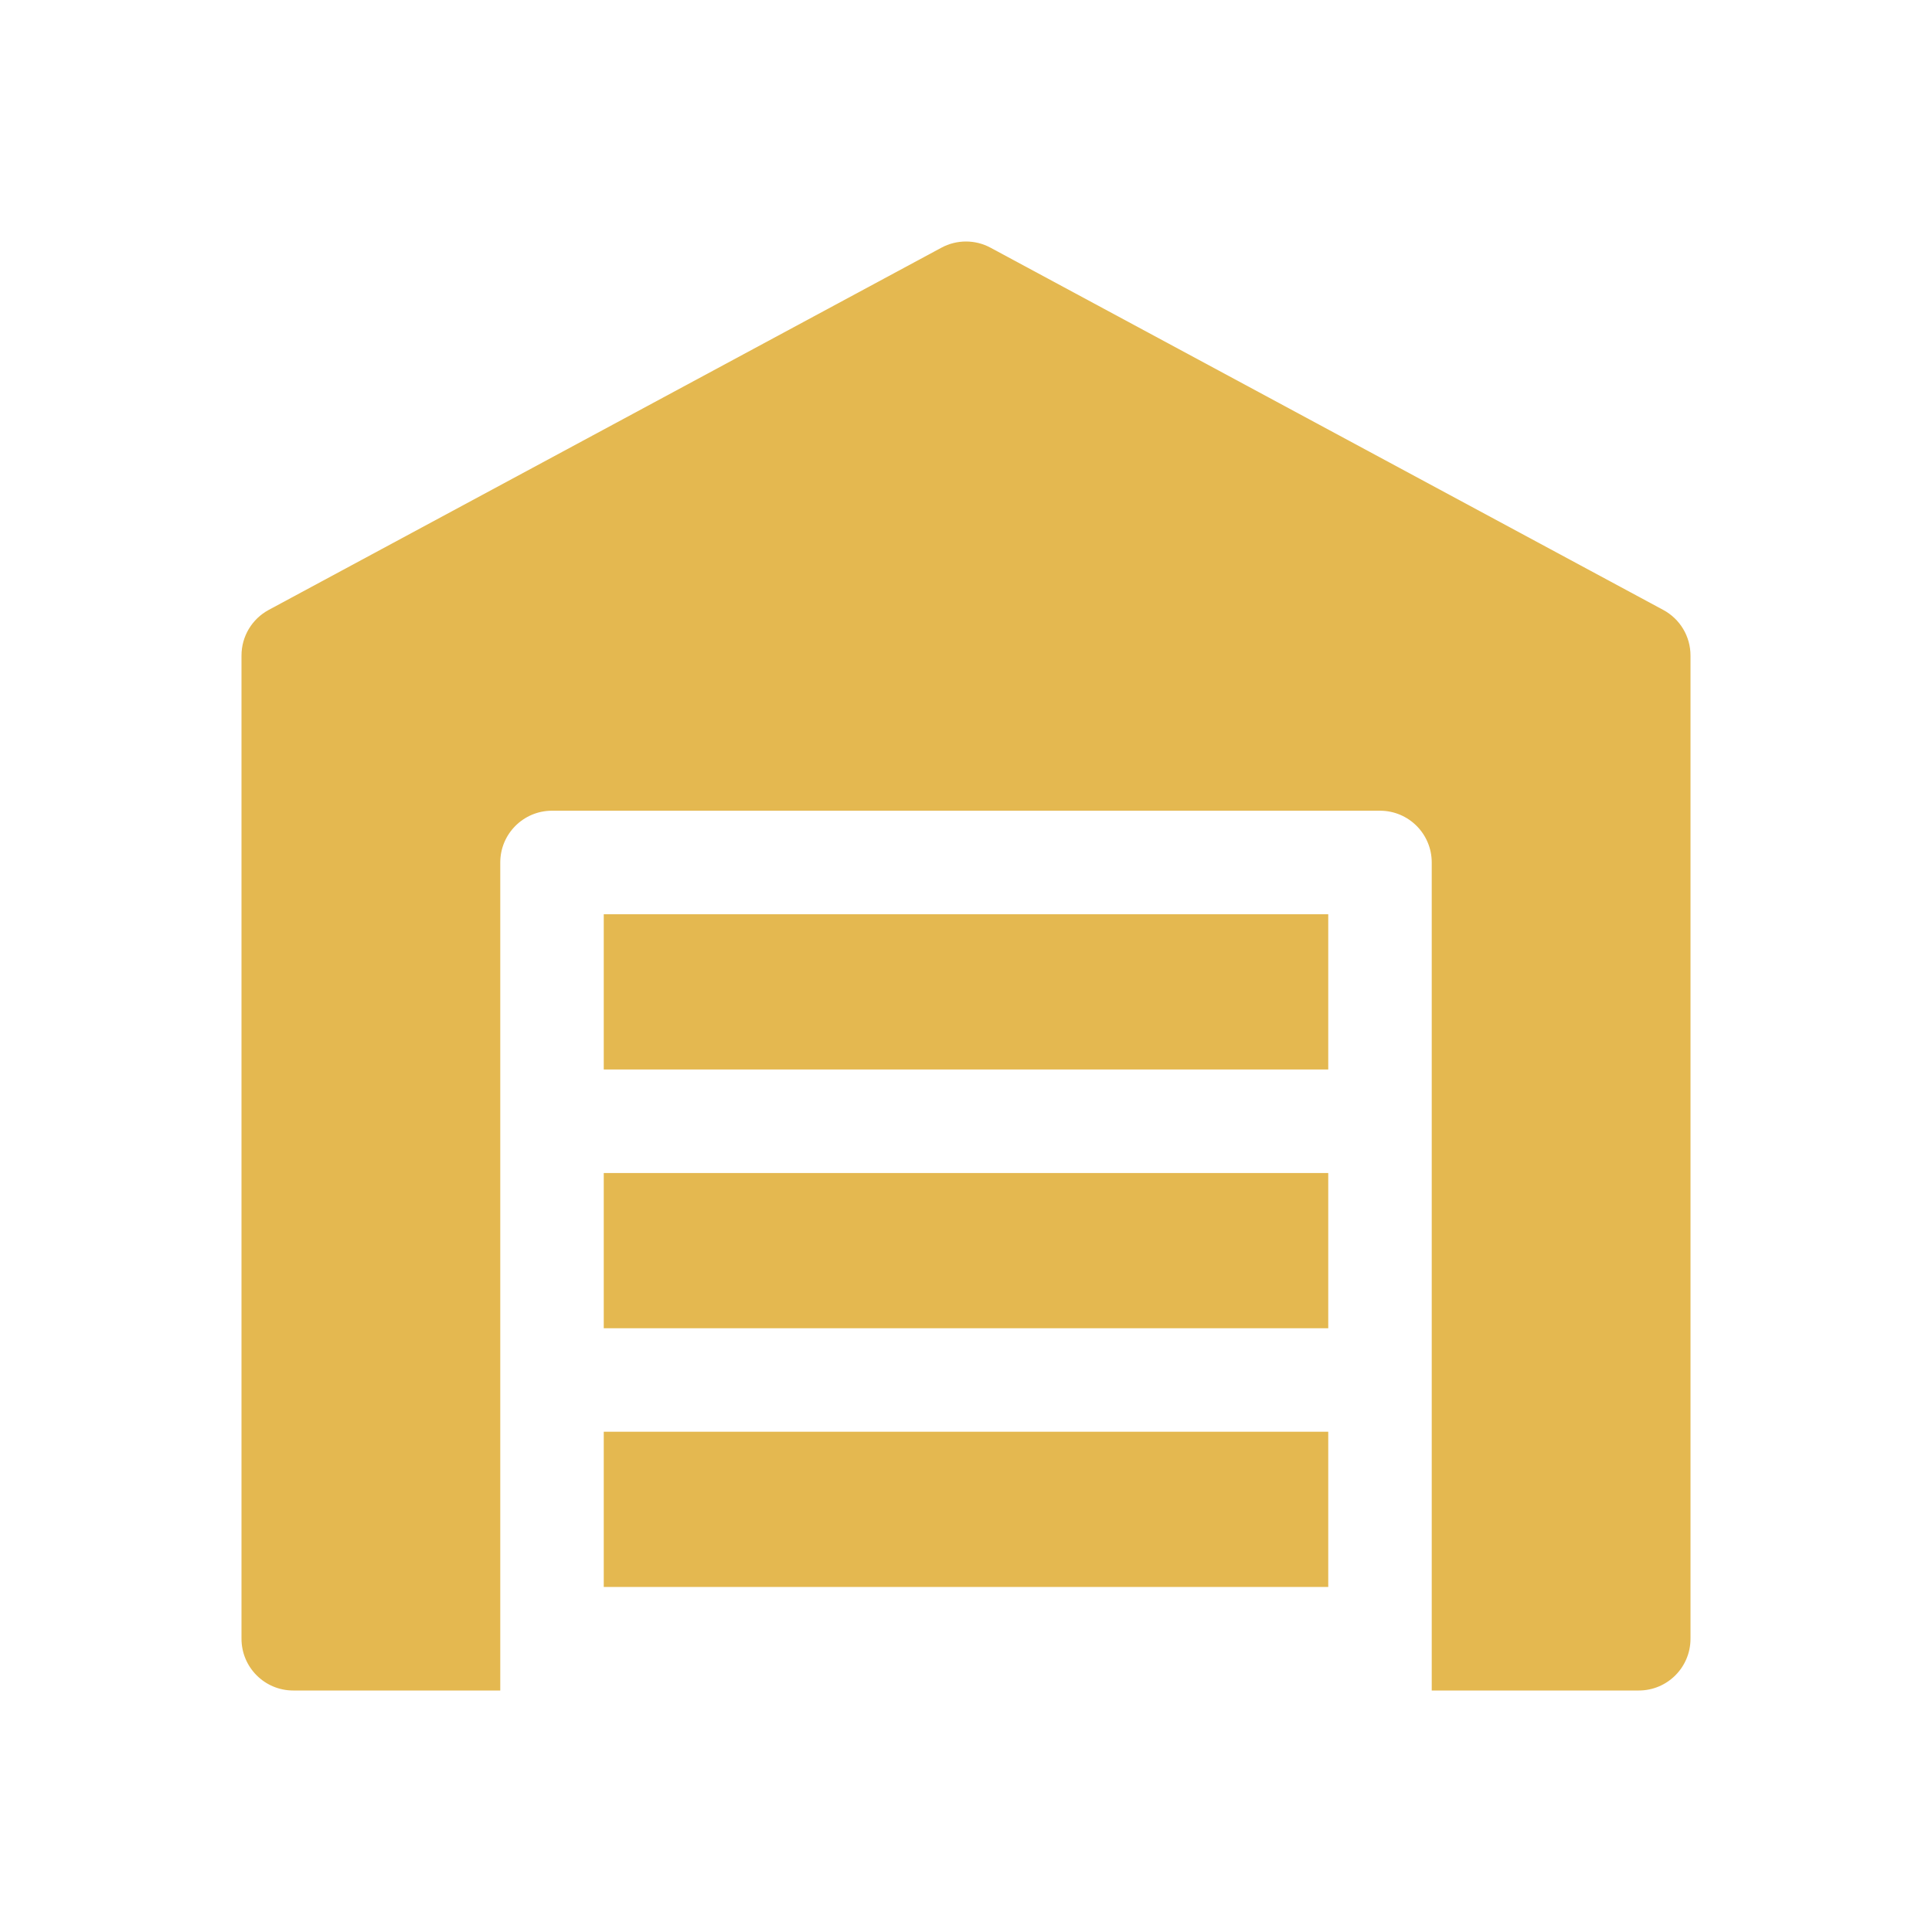<svg width="32" height="32" viewBox="0 0 32 32" fill="none" xmlns="http://www.w3.org/2000/svg">
<g filter="url(#filter0_d_29_5981)">
<path d="M10 15.429H22V18H10V15.429Z" fill="#E4B850"/>
</g>
<g filter="url(#filter1_d_29_5981)">
<path d="M22 13.714H10V11.143H22V13.714Z" fill="#E4B850"/>
</g>
<g filter="url(#filter2_d_29_5981)">
<path d="M10 19.714H22V22.285H10V19.714Z" fill="#E4B850"/>
</g>
<g filter="url(#filter3_d_29_5981)">
<path d="M28 6.857V23.143C28 23.616 27.617 24 27.143 24H23.714V10.285C23.714 9.812 23.331 9.428 22.857 9.428H9.143C8.669 9.428 8.286 9.812 8.286 10.285V24H4.857C4.383 24 4 23.616 4 23.143V6.857C4 6.541 4.173 6.252 4.451 6.102L15.594 0.102C15.847 -0.034 16.153 -0.034 16.405 0.102L27.548 6.102C27.827 6.252 28 6.541 28 6.857Z" fill="#E4B850"/>
</g>
<defs>
<filter id="filter0_d_29_5981" x="6" y="15.429" width="20" height="10.571" filterUnits="userSpaceOnUse" color-interpolation-filters="sRGB">
<feFlood flood-opacity="0" result="BackgroundImageFix"/>
<feColorMatrix in="SourceAlpha" type="matrix" values="0 0 0 0 0 0 0 0 0 0 0 0 0 0 0 0 0 0 127 0" result="hardAlpha"/>
<feOffset dy="4"/>
<feGaussianBlur stdDeviation="2"/>
<feComposite in2="hardAlpha" operator="out"/>
<feColorMatrix type="matrix" values="0 0 0 0 0 0 0 0 0 0 0 0 0 0 0 0 0 0 0.25 0"/>
<feBlend mode="normal" in2="BackgroundImageFix" result="effect1_dropShadow_29_5981"/>
<feBlend mode="normal" in="SourceGraphic" in2="effect1_dropShadow_29_5981" result="shape"/>
</filter>
<filter id="filter1_d_29_5981" x="6" y="11.143" width="20" height="10.571" filterUnits="userSpaceOnUse" color-interpolation-filters="sRGB">
<feFlood flood-opacity="0" result="BackgroundImageFix"/>
<feColorMatrix in="SourceAlpha" type="matrix" values="0 0 0 0 0 0 0 0 0 0 0 0 0 0 0 0 0 0 127 0" result="hardAlpha"/>
<feOffset dy="4"/>
<feGaussianBlur stdDeviation="2"/>
<feComposite in2="hardAlpha" operator="out"/>
<feColorMatrix type="matrix" values="0 0 0 0 0 0 0 0 0 0 0 0 0 0 0 0 0 0 0.25 0"/>
<feBlend mode="normal" in2="BackgroundImageFix" result="effect1_dropShadow_29_5981"/>
<feBlend mode="normal" in="SourceGraphic" in2="effect1_dropShadow_29_5981" result="shape"/>
</filter>
<filter id="filter2_d_29_5981" x="6" y="19.714" width="20" height="10.571" filterUnits="userSpaceOnUse" color-interpolation-filters="sRGB">
<feFlood flood-opacity="0" result="BackgroundImageFix"/>
<feColorMatrix in="SourceAlpha" type="matrix" values="0 0 0 0 0 0 0 0 0 0 0 0 0 0 0 0 0 0 127 0" result="hardAlpha"/>
<feOffset dy="4"/>
<feGaussianBlur stdDeviation="2"/>
<feComposite in2="hardAlpha" operator="out"/>
<feColorMatrix type="matrix" values="0 0 0 0 0 0 0 0 0 0 0 0 0 0 0 0 0 0 0.25 0"/>
<feBlend mode="normal" in2="BackgroundImageFix" result="effect1_dropShadow_29_5981"/>
<feBlend mode="normal" in="SourceGraphic" in2="effect1_dropShadow_29_5981" result="shape"/>
</filter>
<filter id="filter3_d_29_5981" x="0" y="0" width="32" height="32" filterUnits="userSpaceOnUse" color-interpolation-filters="sRGB">
<feFlood flood-opacity="0" result="BackgroundImageFix"/>
<feColorMatrix in="SourceAlpha" type="matrix" values="0 0 0 0 0 0 0 0 0 0 0 0 0 0 0 0 0 0 127 0" result="hardAlpha"/>
<feOffset dy="4"/>
<feGaussianBlur stdDeviation="2"/>
<feComposite in2="hardAlpha" operator="out"/>
<feColorMatrix type="matrix" values="0 0 0 0 0 0 0 0 0 0 0 0 0 0 0 0 0 0 0.25 0"/>
<feBlend mode="normal" in2="BackgroundImageFix" result="effect1_dropShadow_29_5981"/>
<feBlend mode="normal" in="SourceGraphic" in2="effect1_dropShadow_29_5981" result="shape"/>
</filter>
</defs>
</svg>
